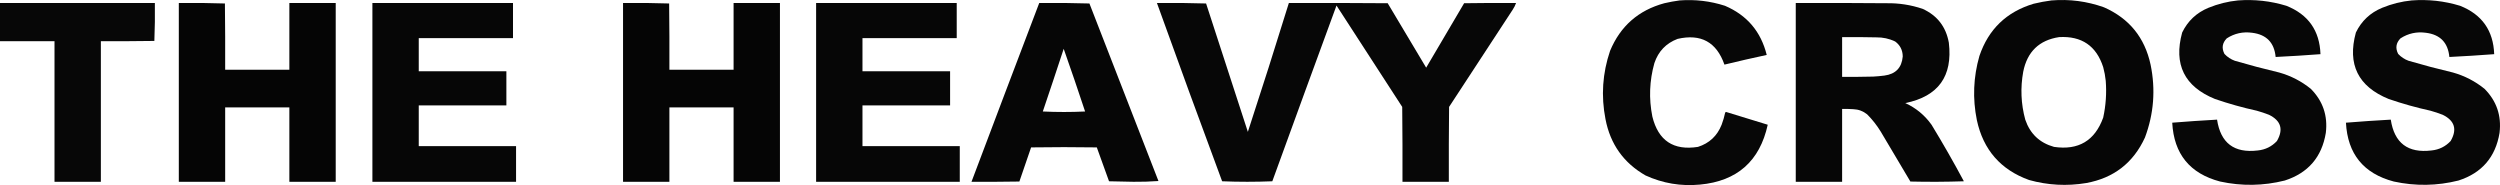 <svg xmlns="http://www.w3.org/2000/svg" xmlns:xlink="http://www.w3.org/1999/xlink" version="1.1" style="shape-rendering:geometricPrecision; text-rendering:geometricPrecision; image-rendering:optimizeQuality; fill-rule:evenodd; clip-rule:evenodd" viewBox="51.5 2322.66 4907.4 363.34">
<g><path style="opacity:0.97" fill="#000000" d="M 3348.5,2323.5 C 3378.89,2321.2 3408.55,2324.7 3437.5,2334C 3480.81,2352.49 3508.14,2384.65 3519.5,2430.5C 3491.75,2436.45 3464.09,2442.78 3436.5,2449.5C 3421.02,2405.26 3390.35,2388.42 3344.5,2399C 3321.9,2407.61 3306.73,2423.44 3299,2446.5C 3289.28,2481.15 3287.95,2516.15 3295,2551.5C 3306.63,2598.73 3336.47,2618.57 3384.5,2611C 3406.82,2603.91 3422.32,2589.41 3431,2567.5C 3433.94,2559.67 3436.28,2551.67 3438,2543.5C 3438.56,2542.98 3439.23,2542.64 3440,2542.5C 3467.15,2550.94 3494.32,2559.27 3521.5,2567.5C 3505.77,2639.03 3461.44,2678.2 3388.5,2685C 3351.16,2688.57 3315.49,2682.57 3281.5,2667C 3238.56,2642.37 3212.4,2605.54 3203,2556.5C 3194.11,2511.02 3197.11,2466.35 3212,2422.5C 3232.18,2374 3267.68,2342.83 3318.5,2329C 3328.55,2326.67 3338.55,2324.83 3348.5,2323.5 Z"/></g>
<g><path style="opacity:0.974" fill="#000000" d="M 4078.5,2323.5 C 4113.85,2320.63 4148.18,2325.13 4181.5,2337C 4231.03,2358.82 4261.53,2396.32 4273,2449.5C 4283.07,2498.26 4279.41,2545.93 4262,2592.5C 4239.12,2642.37 4200.62,2672.2 4146.5,2682C 4108.7,2688.28 4071.36,2686.28 4034.5,2676C 3978.72,2655.88 3944.56,2616.71 3932,2558.5C 3923.42,2516.08 3925.09,2474.08 3937,2432.5C 3954.8,2380.04 3990.3,2345.87 4043.5,2330C 4055.19,2327.17 4066.85,2325 4078.5,2323.5 Z M 4093.5,2395.5 C 4137.71,2393 4166.54,2412.66 4180,2454.5C 4182.42,2463.36 4184.09,2472.36 4185,2481.5C 4186.85,2505.77 4185.19,2529.77 4180,2553.5C 4163.58,2598.89 4131.42,2618.05 4083.5,2611C 4055.3,2603.13 4036.46,2585.3 4027,2557.5C 4018.59,2526.5 4017.25,2495.17 4023,2463.5C 4030.84,2424.16 4054.34,2401.49 4093.5,2395.5 Z"/></g>
<g><path style="opacity:0.969" fill="#000000" d="M 4444.5,2323.5 C 4476.86,2321.07 4508.53,2324.57 4539.5,2334C 4582.53,2351.07 4604.87,2382.73 4606.5,2429C 4577.21,2431.23 4547.87,2433.06 4518.5,2434.5C 4515.84,2406.34 4500.51,2390.51 4472.5,2387C 4454.38,2384.49 4437.71,2388.15 4422.5,2398C 4413.7,2407.03 4412.2,2417.2 4418,2428.5C 4423.75,2434.63 4430.59,2439.13 4438.5,2442C 4467.3,2450.43 4496.3,2458.09 4525.5,2465C 4548.46,2471.48 4569.12,2482.14 4587.5,2497C 4611.25,2520.91 4621.08,2549.74 4617,2583.5C 4609.13,2631.04 4582.29,2662.2 4536.5,2677C 4494.34,2687.58 4452,2688.25 4409.5,2679C 4350.1,2663.38 4318.77,2624.88 4315.5,2563.5C 4344.81,2561.12 4374.14,2559.12 4403.5,2557.5C 4410.45,2603.5 4437.12,2623.66 4483.5,2618C 4498.37,2616.48 4510.87,2610.31 4521,2599.5C 4534.18,2576.76 4529.02,2559.59 4505.5,2548C 4497.64,2544.93 4489.64,2542.27 4481.5,2540C 4453.72,2533.89 4426.38,2526.22 4399.5,2517C 4339.36,2492.55 4317.86,2449.05 4335,2386.5C 4346.01,2363.82 4363.18,2347.66 4386.5,2338C 4405.25,2330.31 4424.58,2325.48 4444.5,2323.5 Z"/></g>
<g><path style="opacity:0.969" fill="#000000" d="M 4785.5,2323.5 C 4817.86,2321.07 4849.53,2324.57 4880.5,2334C 4923.53,2351.07 4945.87,2382.73 4947.5,2429C 4918.21,2431.23 4888.87,2433.06 4859.5,2434.5C 4856.84,2406.34 4841.51,2390.51 4813.5,2387C 4795.38,2384.49 4778.71,2388.15 4763.5,2398C 4754.7,2407.03 4753.2,2417.2 4759,2428.5C 4764.75,2434.63 4771.59,2439.13 4779.5,2442C 4808.3,2450.43 4837.3,2458.09 4866.5,2465C 4889.46,2471.48 4910.12,2482.14 4928.5,2497C 4952.25,2520.91 4962.08,2549.74 4958,2583.5C 4950.13,2631.04 4923.29,2662.2 4877.5,2677C 4835.34,2687.58 4793,2688.25 4750.5,2679C 4691.1,2663.38 4659.77,2624.88 4656.5,2563.5C 4685.81,2561.12 4715.14,2559.12 4744.5,2557.5C 4751.45,2603.5 4778.12,2623.66 4824.5,2618C 4839.37,2616.48 4851.87,2610.31 4862,2599.5C 4875.18,2576.76 4870.02,2559.59 4846.5,2548C 4838.64,2544.93 4830.64,2542.27 4822.5,2540C 4794.72,2533.89 4767.38,2526.22 4740.5,2517C 4680.36,2492.55 4658.86,2449.05 4676,2386.5C 4687.01,2363.82 4704.18,2347.66 4727.5,2338C 4746.25,2330.31 4765.58,2325.48 4785.5,2323.5 Z"/></g>
<g><path style="opacity:0.972" fill="#000000" d="M 51.5,2328.5 C 152.833,2328.5 254.167,2328.5 355.5,2328.5C 355.828,2353.41 355.494,2378.24 354.5,2403C 319.502,2403.5 284.502,2403.67 249.5,2403.5C 249.5,2495.5 249.5,2587.5 249.5,2679.5C 219.167,2679.5 188.833,2679.5 158.5,2679.5C 158.5,2587.5 158.5,2495.5 158.5,2403.5C 122.833,2403.5 87.167,2403.5 51.5,2403.5C 51.5,2378.5 51.5,2353.5 51.5,2328.5 Z"/></g>
<g><path style="opacity:0.978" fill="#000000" d="M 402.5,2328.5 C 432.74,2328.17 462.907,2328.5 493,2329.5C 493.5,2372.83 493.667,2416.17 493.5,2459.5C 535.5,2459.5 577.5,2459.5 619.5,2459.5C 619.5,2415.83 619.5,2372.17 619.5,2328.5C 649.833,2328.5 680.167,2328.5 710.5,2328.5C 710.5,2445.5 710.5,2562.5 710.5,2679.5C 680.167,2679.5 649.833,2679.5 619.5,2679.5C 619.5,2630.83 619.5,2582.17 619.5,2533.5C 577.5,2533.5 535.5,2533.5 493.5,2533.5C 493.5,2582.17 493.5,2630.83 493.5,2679.5C 463.167,2679.5 432.833,2679.5 402.5,2679.5C 402.5,2562.5 402.5,2445.5 402.5,2328.5 Z"/></g>
<g><path style="opacity:0.973" fill="#000000" d="M 782.5,2328.5 C 874.5,2328.5 966.5,2328.5 1058.5,2328.5C 1058.5,2351.5 1058.5,2374.5 1058.5,2397.5C 996.833,2397.5 935.167,2397.5 873.5,2397.5C 873.5,2419.17 873.5,2440.83 873.5,2462.5C 930.833,2462.5 988.167,2462.5 1045.5,2462.5C 1045.5,2484.83 1045.5,2507.17 1045.5,2529.5C 988.167,2529.5 930.833,2529.5 873.5,2529.5C 873.5,2556.17 873.5,2582.83 873.5,2609.5C 937.167,2609.5 1000.83,2609.5 1064.5,2609.5C 1064.5,2632.83 1064.5,2656.17 1064.5,2679.5C 970.5,2679.5 876.5,2679.5 782.5,2679.5C 782.5,2562.5 782.5,2445.5 782.5,2328.5 Z"/></g>
<g><path style="opacity:0.978" fill="#000000" d="M 1274.5,2328.5 C 1304.74,2328.17 1334.91,2328.5 1365,2329.5C 1365.5,2372.83 1365.67,2416.17 1365.5,2459.5C 1407.5,2459.5 1449.5,2459.5 1491.5,2459.5C 1491.5,2415.83 1491.5,2372.17 1491.5,2328.5C 1521.83,2328.5 1552.17,2328.5 1582.5,2328.5C 1582.5,2445.5 1582.5,2562.5 1582.5,2679.5C 1552.17,2679.5 1521.83,2679.5 1491.5,2679.5C 1491.5,2630.83 1491.5,2582.17 1491.5,2533.5C 1449.5,2533.5 1407.5,2533.5 1365.5,2533.5C 1365.5,2582.17 1365.5,2630.83 1365.5,2679.5C 1335.17,2679.5 1304.83,2679.5 1274.5,2679.5C 1274.5,2562.5 1274.5,2445.5 1274.5,2328.5 Z"/></g>
<g><path style="opacity:0.973" fill="#000000" d="M 1653.5,2328.5 C 1745.5,2328.5 1837.5,2328.5 1929.5,2328.5C 1929.5,2351.5 1929.5,2374.5 1929.5,2397.5C 1867.83,2397.5 1806.17,2397.5 1744.5,2397.5C 1744.5,2419.17 1744.5,2440.83 1744.5,2462.5C 1801.83,2462.5 1859.17,2462.5 1916.5,2462.5C 1916.5,2484.83 1916.5,2507.17 1916.5,2529.5C 1859.17,2529.5 1801.83,2529.5 1744.5,2529.5C 1744.5,2556.17 1744.5,2582.83 1744.5,2609.5C 1808.17,2609.5 1871.83,2609.5 1935.5,2609.5C 1935.5,2632.83 1935.5,2656.17 1935.5,2679.5C 1841.5,2679.5 1747.5,2679.5 1653.5,2679.5C 1653.5,2562.5 1653.5,2445.5 1653.5,2328.5 Z"/></g>
<g><path style="opacity:0.973" fill="#000000" d="M 2091.5,2328.5 C 2124.41,2328.17 2157.24,2328.5 2190,2329.5C 2235.04,2445.74 2280.2,2561.9 2325.5,2678C 2309.31,2679.16 2292.98,2679.66 2276.5,2679.5C 2260.5,2679.17 2244.5,2678.83 2228.5,2678.5C 2220.59,2656.28 2212.59,2634.11 2204.5,2612C 2161.5,2611.33 2118.5,2611.33 2075.5,2612C 2067.83,2634.33 2060.17,2656.67 2052.5,2679C 2021.17,2679.5 1989.84,2679.67 1958.5,2679.5C 2002.63,2562.43 2046.97,2445.43 2091.5,2328.5 Z M 2139.5,2418.5 C 2153.86,2459.25 2167.86,2500.25 2181.5,2541.5C 2153.83,2542.83 2126.17,2542.83 2098.5,2541.5C 2112.37,2500.55 2126.04,2459.55 2139.5,2418.5 Z"/></g>
<g><path style="opacity:0.97" fill="#000000" d="M 2322.5,2328.5 C 2354.74,2328.17 2386.91,2328.5 2419,2329.5C 2446.33,2413.5 2473.67,2497.5 2501,2581.5C 2528.53,2497.42 2555.36,2413.08 2581.5,2328.5C 2646.17,2328.33 2710.83,2328.5 2775.5,2329C 2800.79,2371.08 2825.96,2413.25 2851,2455.5C 2875.71,2413.25 2900.54,2371.08 2925.5,2329C 2959.5,2328.5 2993.5,2328.33 3027.5,2328.5C 3025.89,2333.05 3023.73,2337.38 3021,2341.5C 2979.33,2405.17 2937.67,2468.83 2896,2532.5C 2895.5,2581.5 2895.33,2630.5 2895.5,2679.5C 2865.17,2679.5 2834.83,2679.5 2804.5,2679.5C 2804.67,2630.5 2804.5,2581.5 2804,2532.5C 2761,2466.17 2718,2399.83 2675,2333.5C 2632.8,2448.42 2590.8,2563.42 2549,2678.5C 2516.23,2679.83 2483.4,2679.83 2450.5,2678.5C 2407.23,2562.03 2364.57,2445.36 2322.5,2328.5 Z"/></g>
<g><path style="opacity:0.975" fill="#000000" d="M 3576.5,2328.5 C 3635.83,2328.33 3695.17,2328.5 3754.5,2329C 3778.82,2328.57 3802.49,2332.24 3825.5,2340C 3854.25,2353.09 3871.41,2375.26 3877,2406.5C 3884.85,2472.31 3856.35,2511.81 3791.5,2525C 3812.42,2534.55 3829.58,2548.72 3843,2567.5C 3865.18,2603.85 3886.34,2640.85 3906.5,2678.5C 3871.5,2679.67 3836.5,2679.83 3801.5,2679C 3781.87,2646.25 3762.37,2613.42 3743,2580.5C 3735.49,2568.33 3726.66,2557.17 3716.5,2547C 3708.63,2540.71 3699.63,2537.37 3689.5,2537C 3682.17,2536.5 3674.84,2536.33 3667.5,2536.5C 3667.5,2584.17 3667.5,2631.83 3667.5,2679.5C 3637.17,2679.5 3606.83,2679.5 3576.5,2679.5C 3576.5,2562.5 3576.5,2445.5 3576.5,2328.5 Z M 3667.5,2395.5 C 3689.84,2395.33 3712.17,2395.5 3734.5,2396C 3747.49,2395.81 3759.82,2398.47 3771.5,2404C 3781.38,2411.25 3786.38,2421.08 3786.5,2433.5C 3784.61,2455.56 3772.61,2468.06 3750.5,2471C 3743.19,2471.95 3735.86,2472.62 3728.5,2473C 3708.17,2473.5 3687.84,2473.67 3667.5,2473.5C 3667.5,2447.5 3667.5,2421.5 3667.5,2395.5 Z"/></g>
</svg>